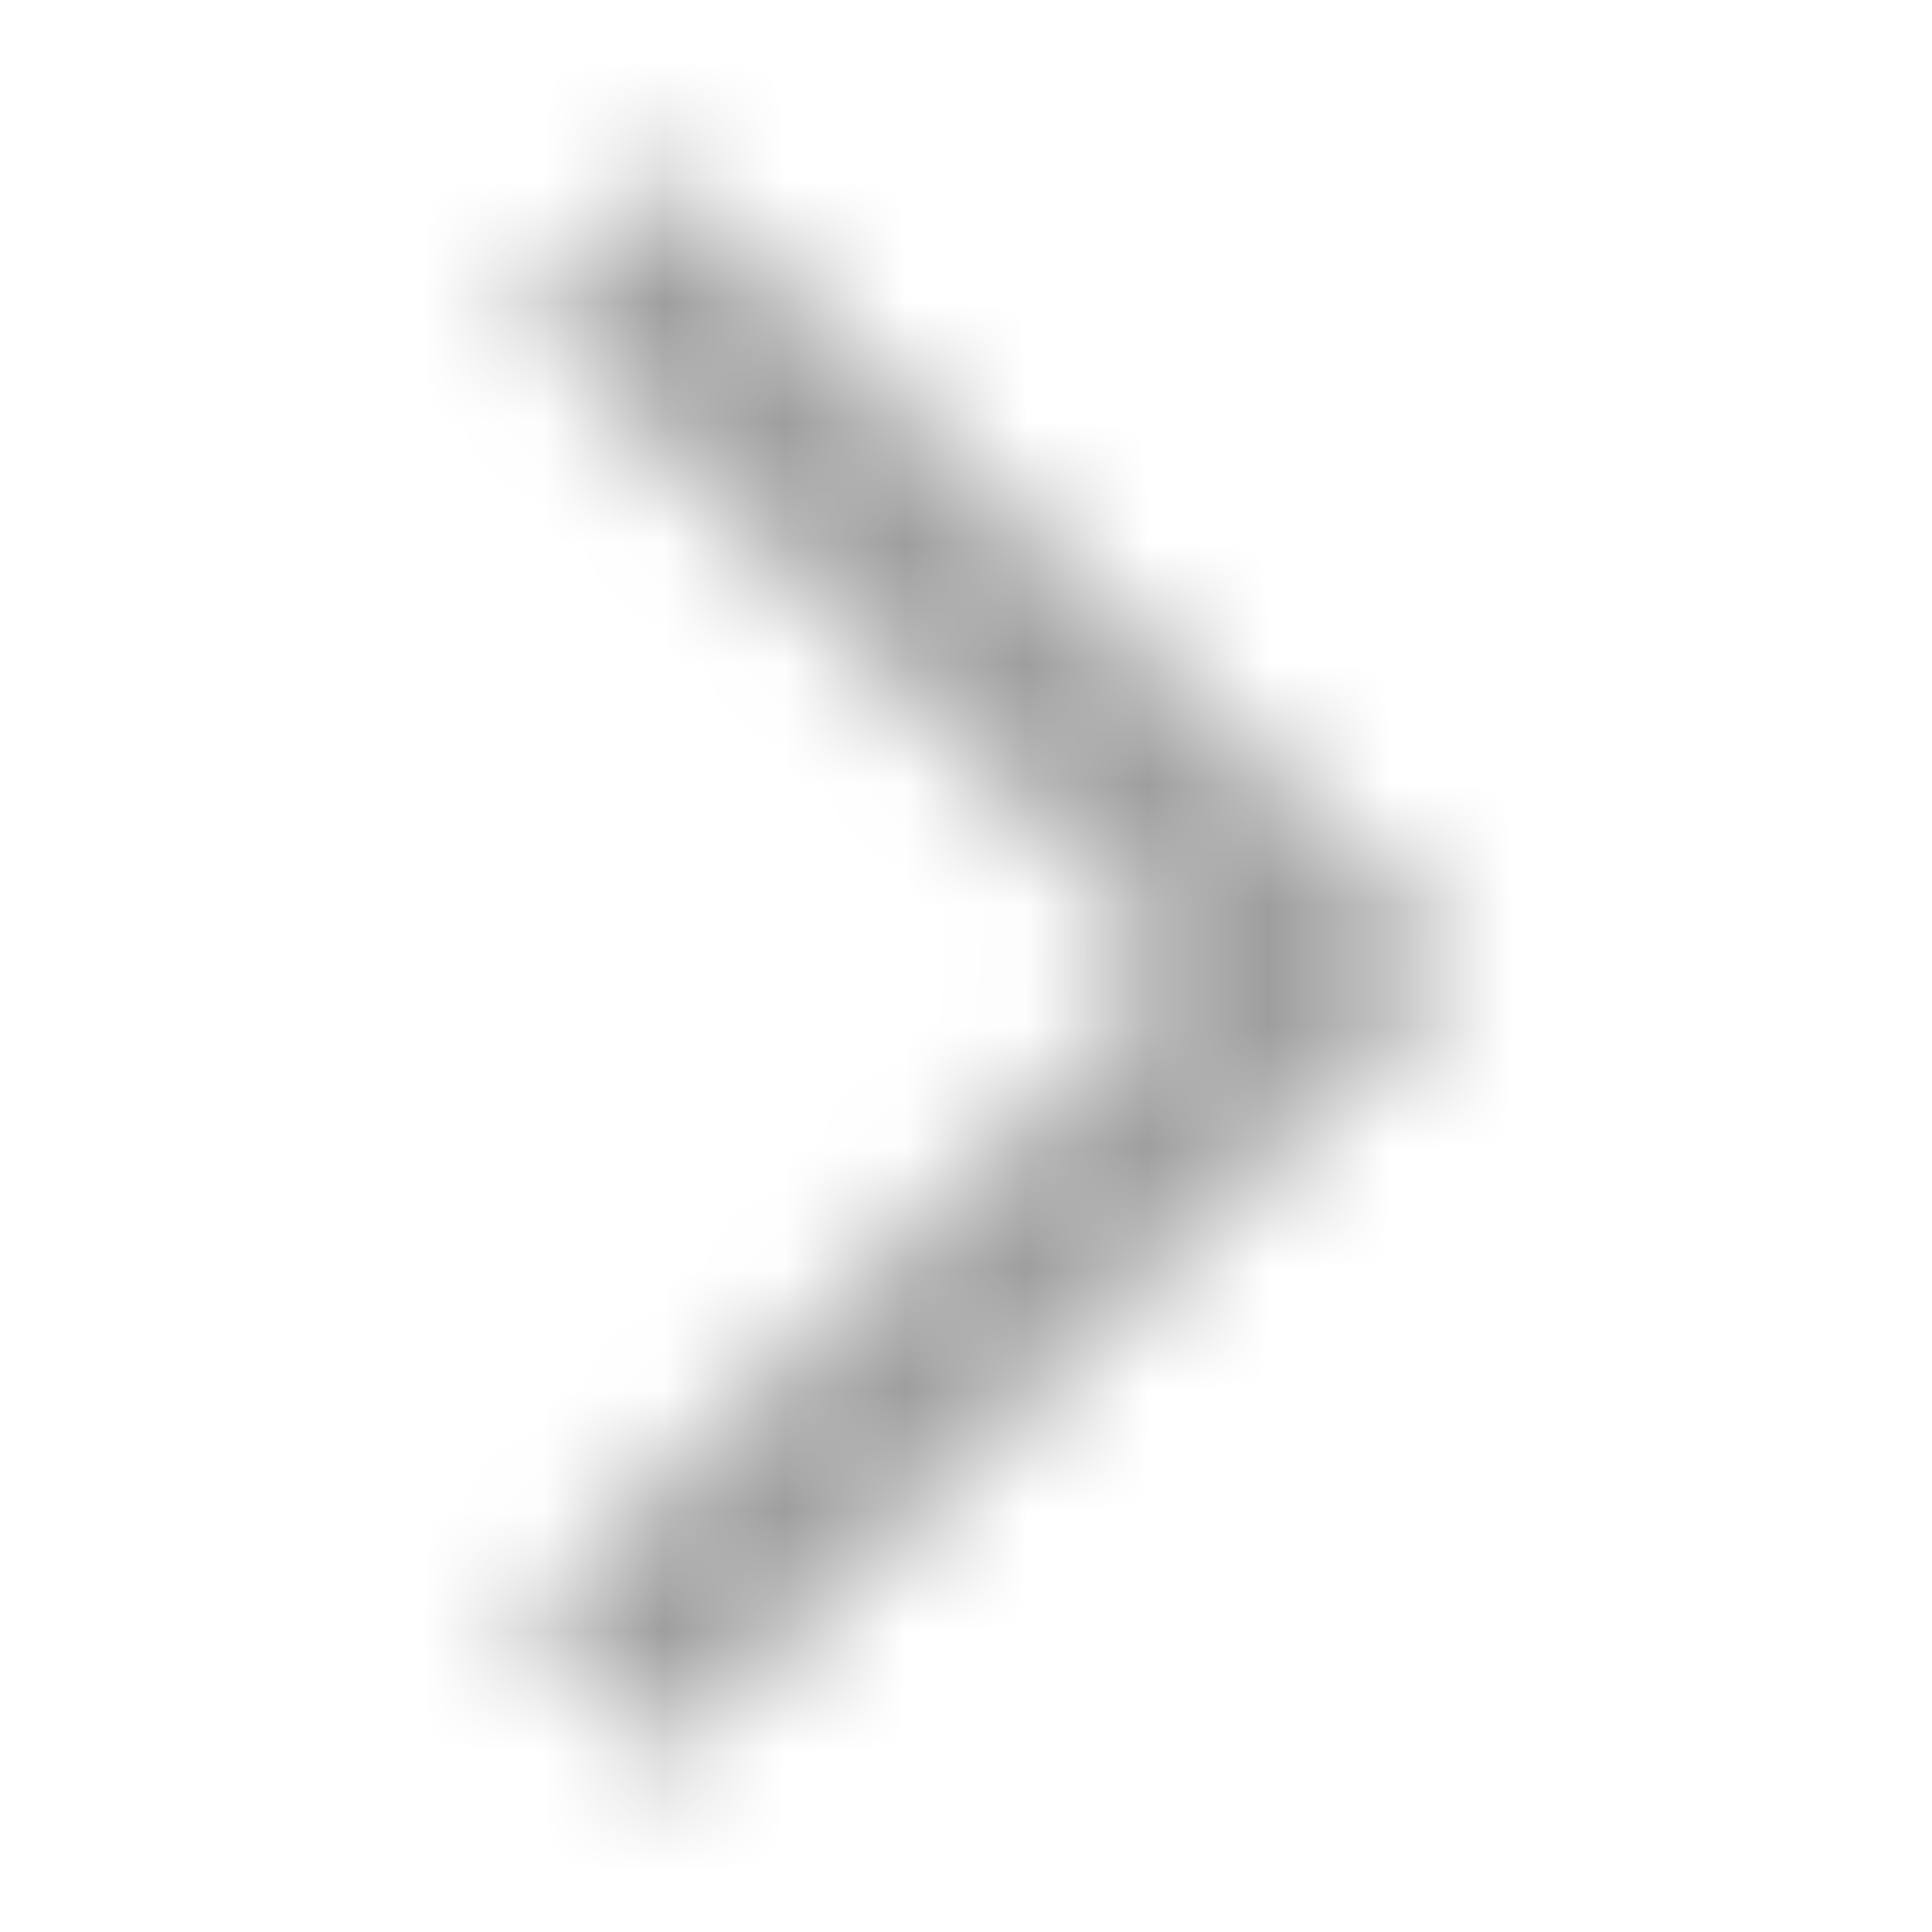 <svg xmlns="http://www.w3.org/2000/svg" xmlns:xlink="http://www.w3.org/1999/xlink" width="16" height="16" viewBox="0 0 16 16">
    <defs>
        <path id="a" d="M.327 12.42l1.18 1.18 6.6-6.6-6.6-6.6-1.18 1.18L5.747 7z"/>
    </defs>
    <g fill="none" fill-rule="evenodd" transform="translate(4 1)">
        <mask id="b" fill="#fff">
            <use xlink:href="#a"/>
        </mask>
        <g fill="#000" fill-opacity=".38" mask="url(#b)">
            <path d="M-4-1h16v16H-4z"/>
        </g>
    </g>
</svg>
